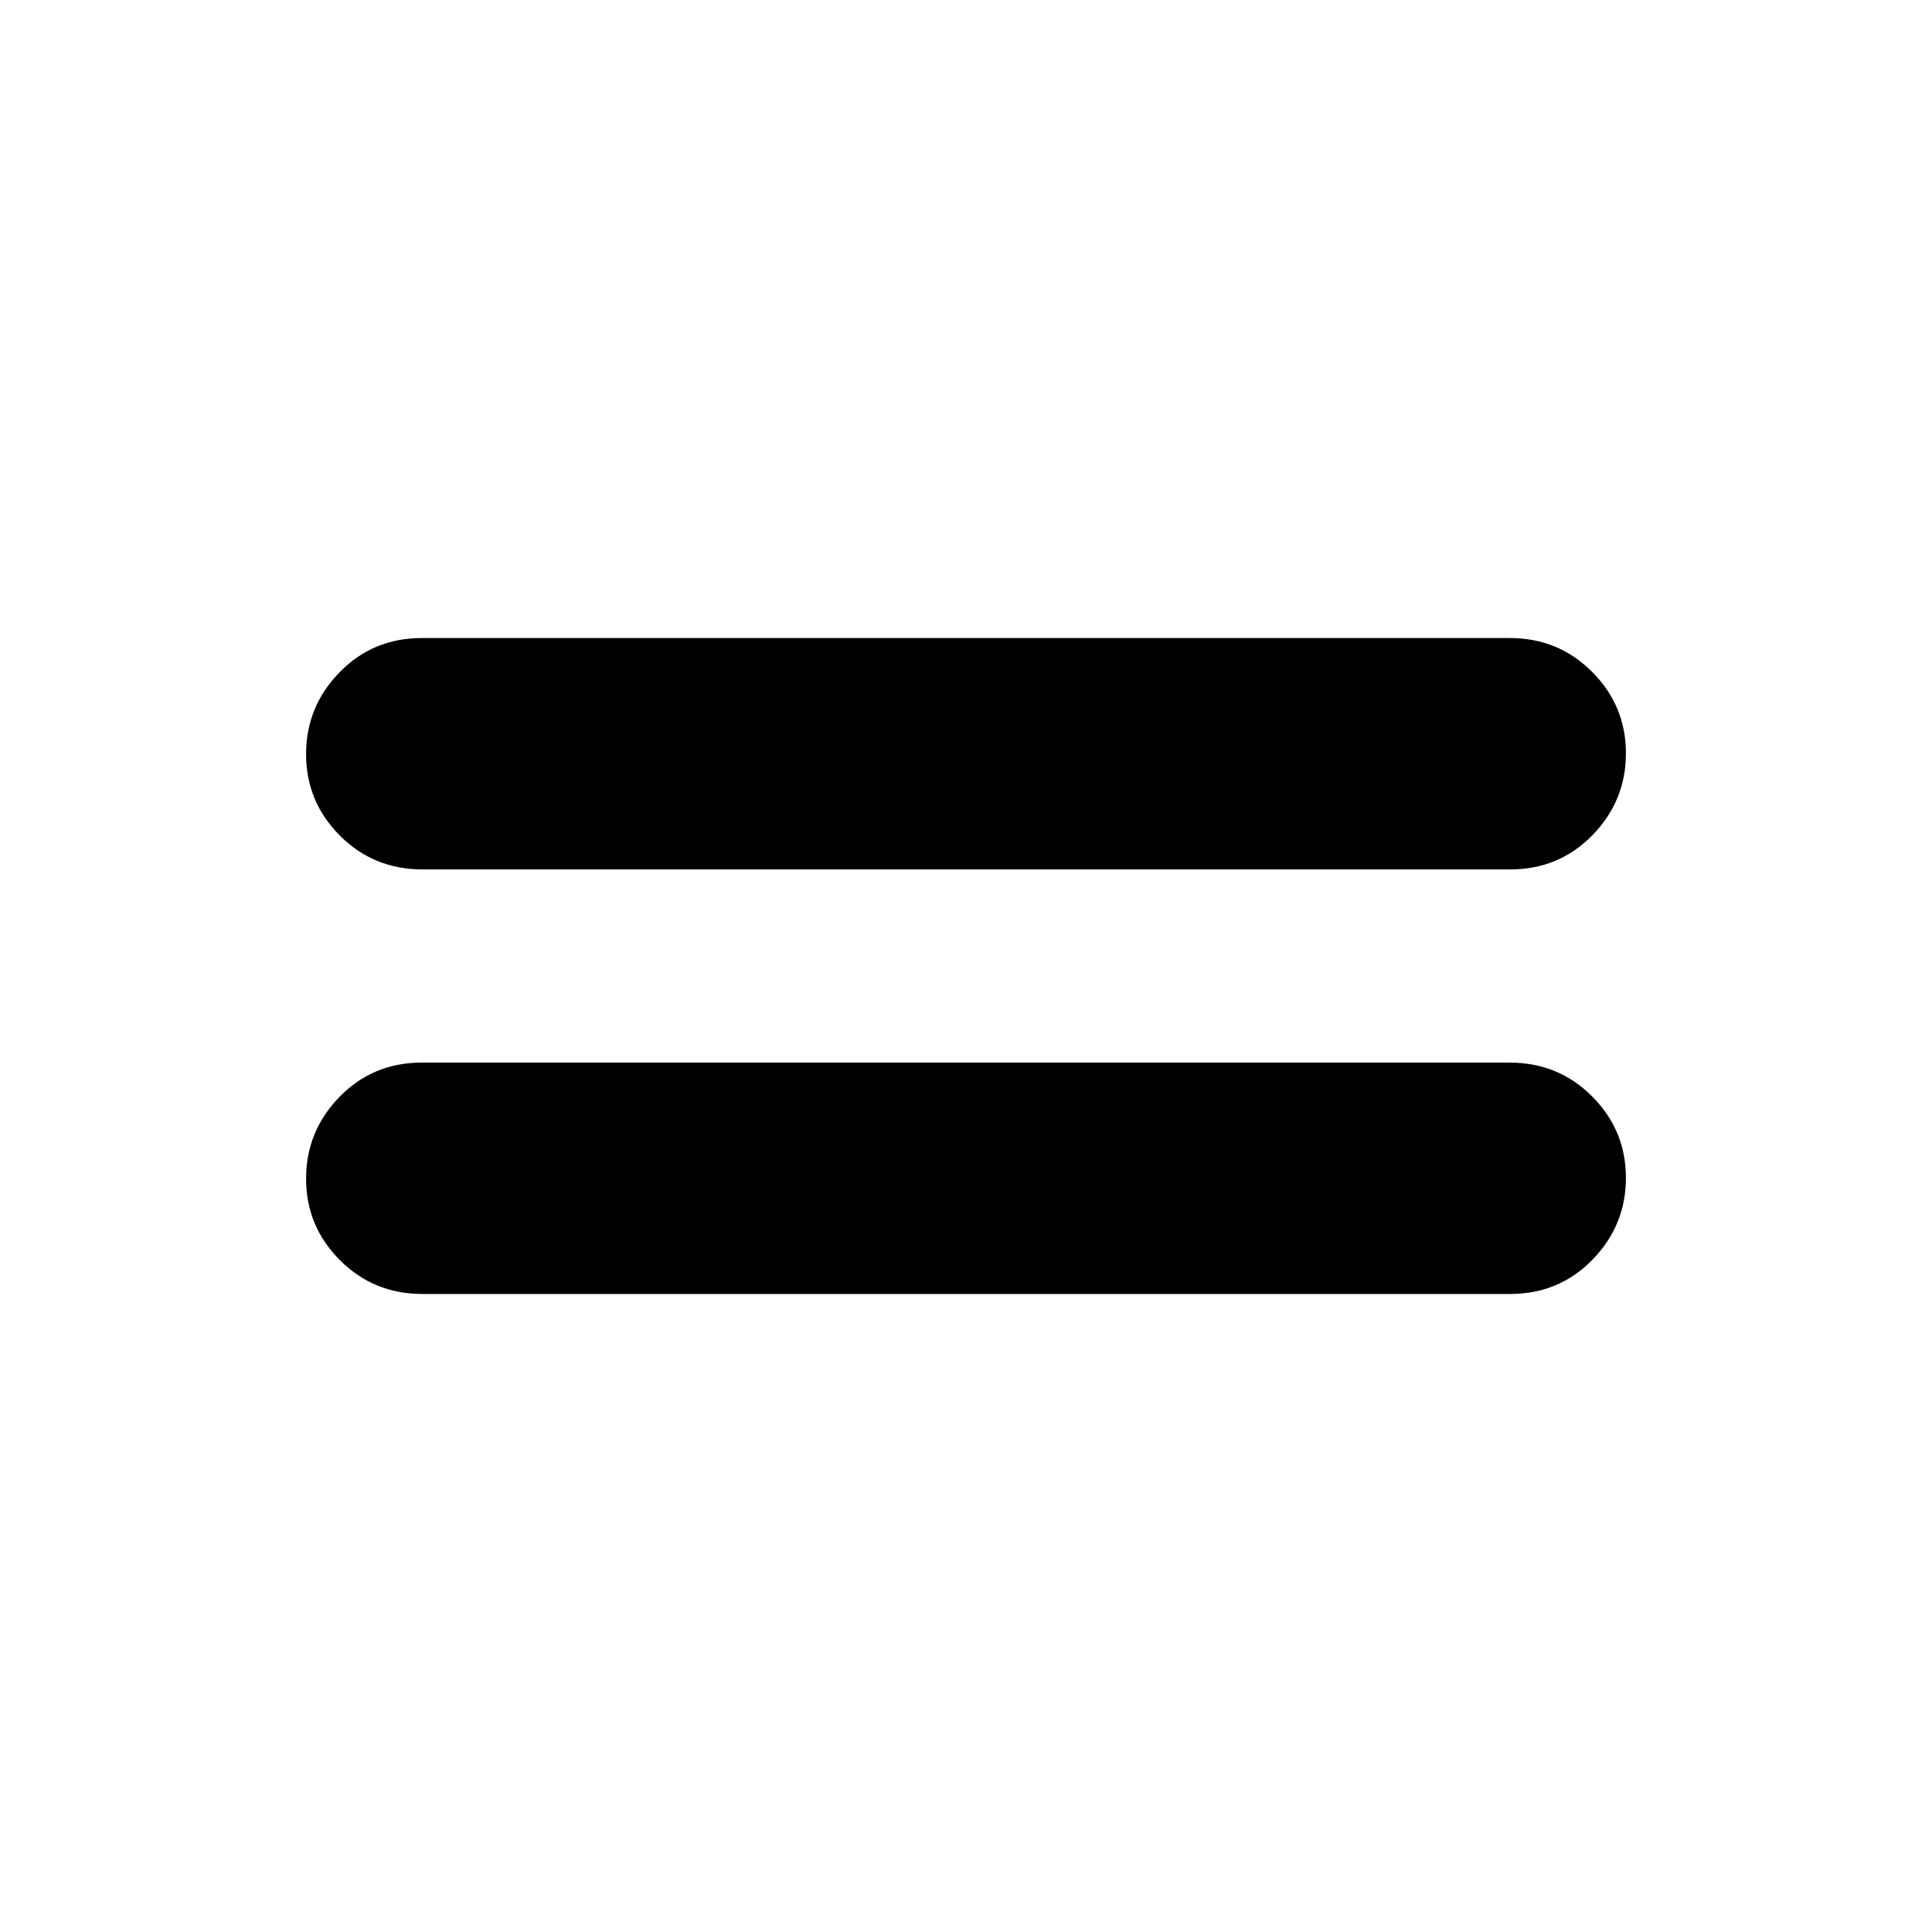 <svg xmlns="http://www.w3.org/2000/svg" height="20" viewBox="0 -960 960 960" width="20"><path d="M209.86-317.04q-24.25 0-41.01-16.84-16.76-16.83-16.76-40.43t16.6-40.65Q185.3-432 209.55-432h540.59q24.25 0 41.01 16.83 16.76 16.84 16.76 40.44 0 23.6-16.6 40.64-16.61 17.05-40.86 17.05H209.86Zm0-210.96q-24.25 0-41.01-16.83-16.76-16.84-16.76-40.44 0-23.6 16.6-40.64 16.61-17.05 40.86-17.05h540.59q24.25 0 41.01 16.84 16.76 16.83 16.76 40.43t-16.6 40.65Q774.7-528 750.45-528H209.86Z"/></svg>